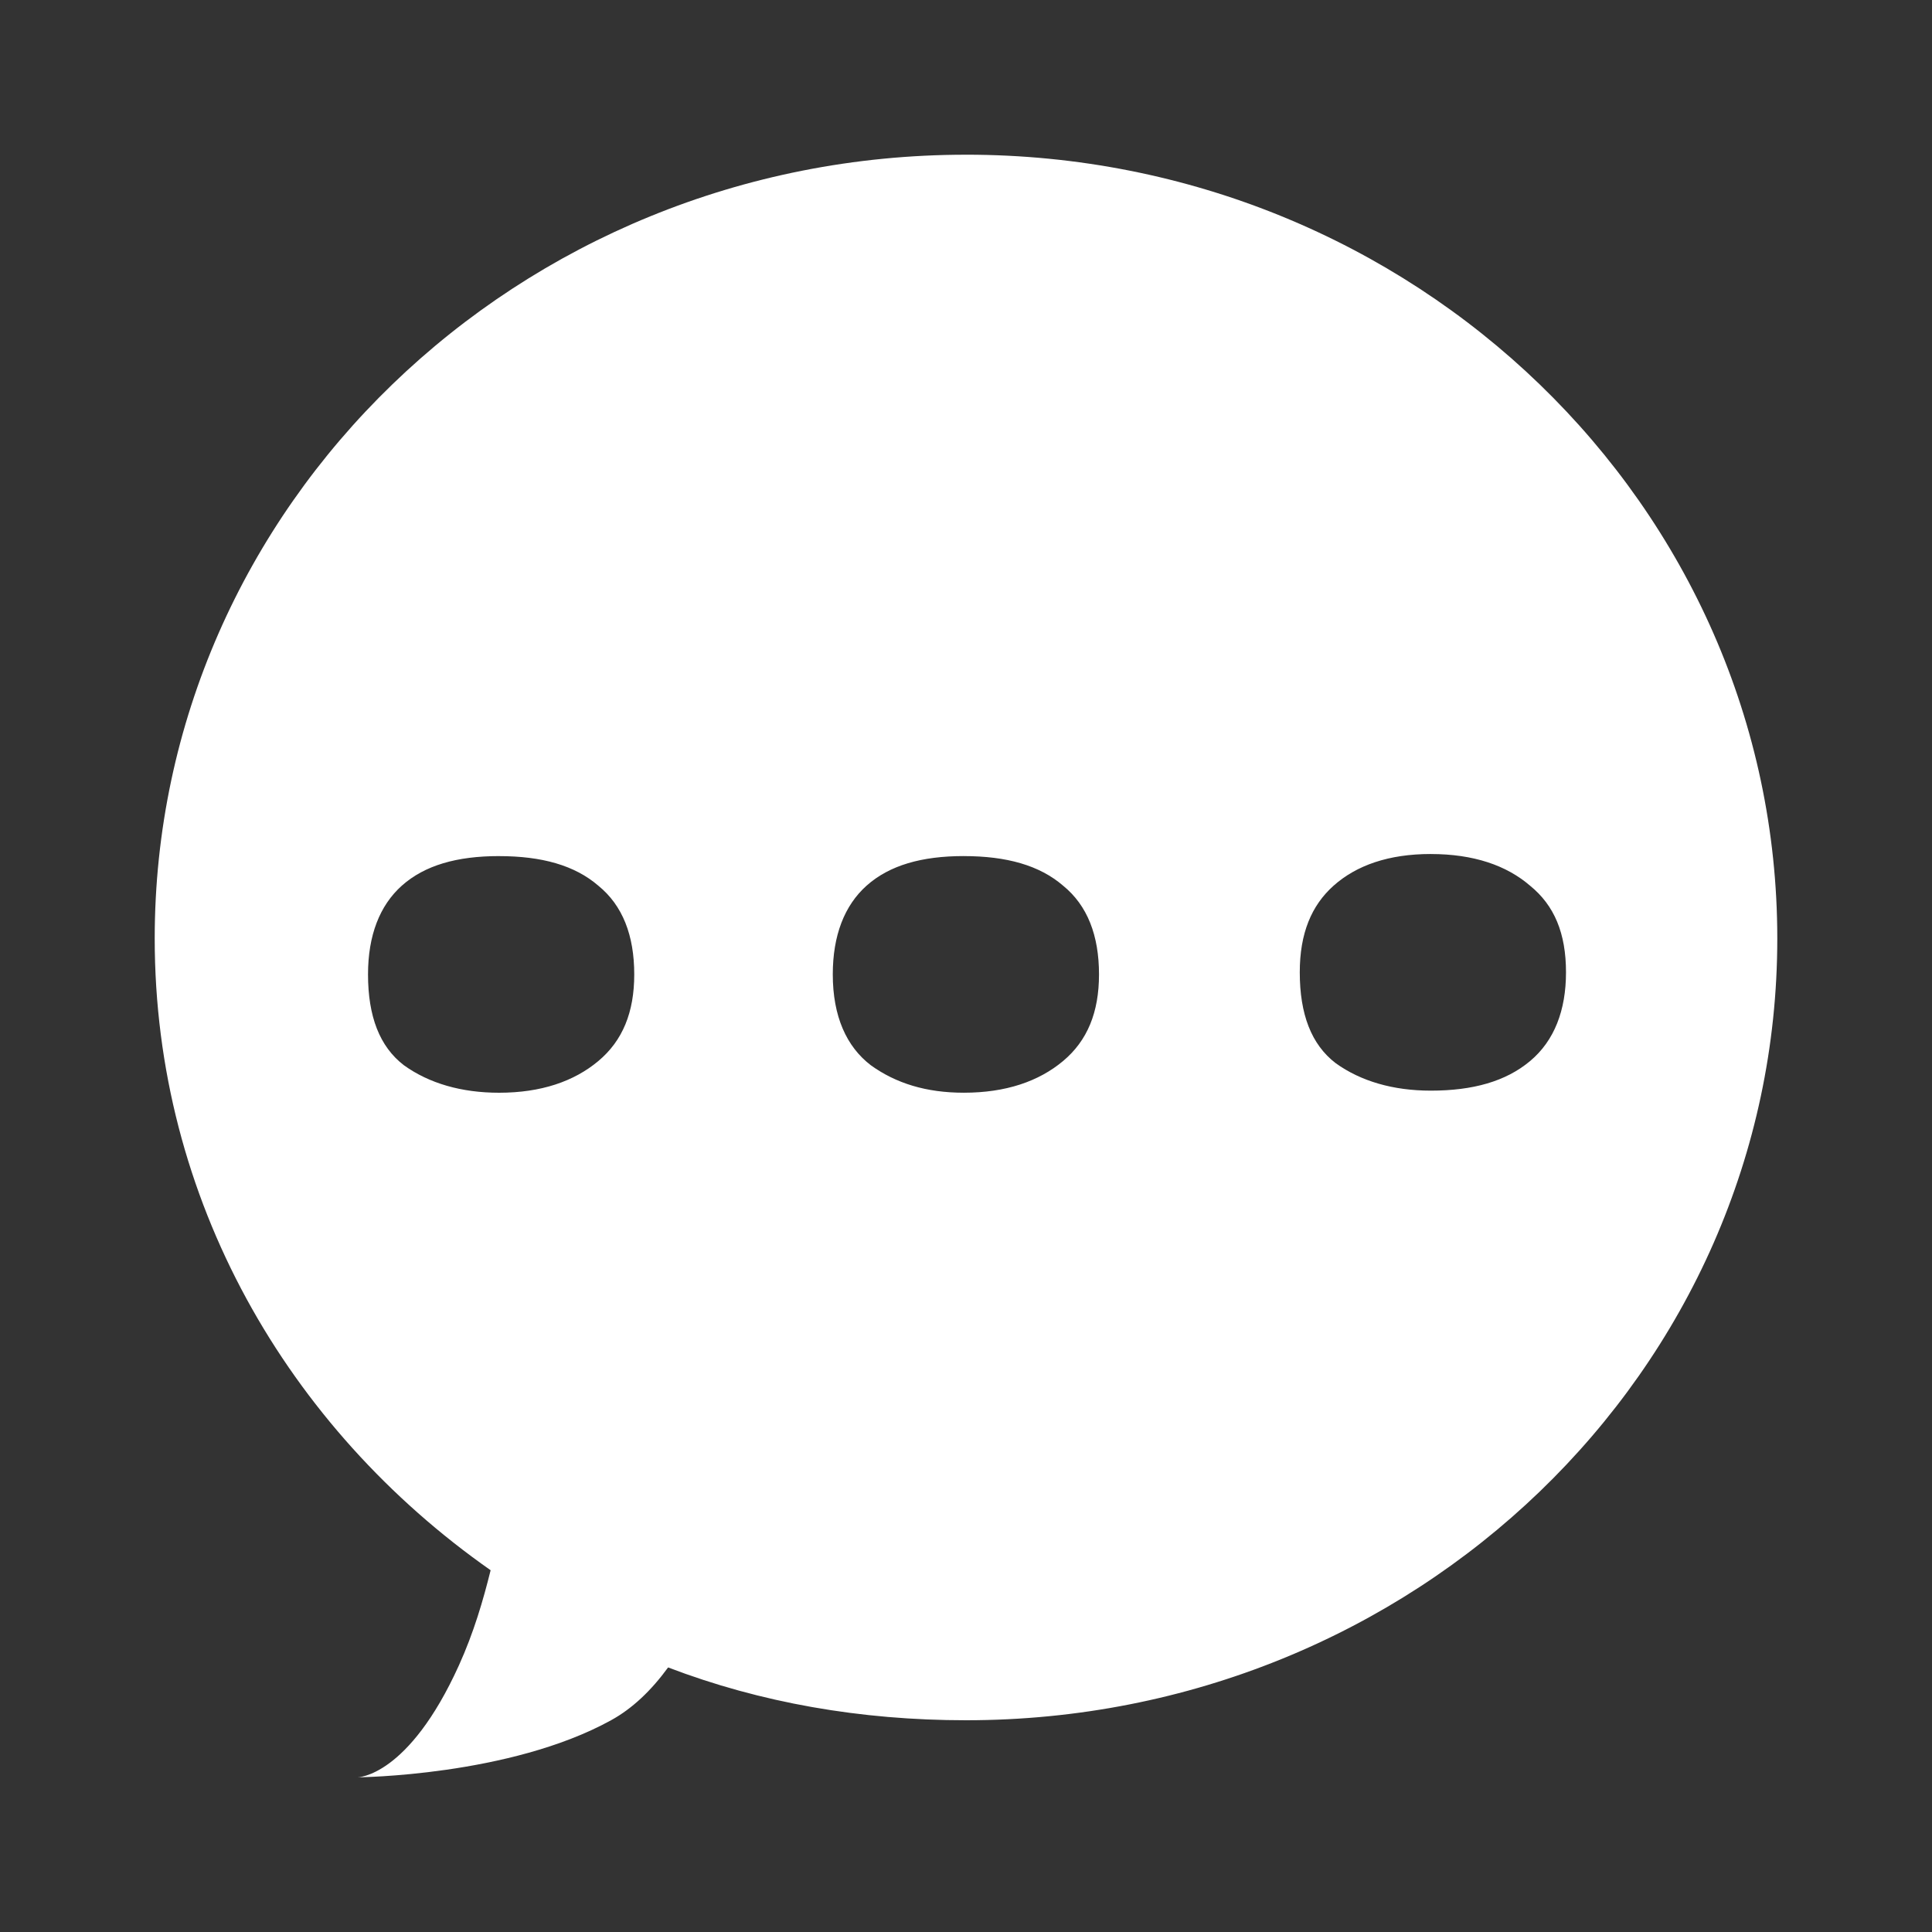<?xml version="1.0" encoding="UTF-8" standalone="no"?>
<!-- Created with Inkscape (http://www.inkscape.org/) -->

<svg
   xmlns:dc="http://purl.org/dc/elements/1.1/"
   xmlns:cc="http://creativecommons.org/ns#"
   xmlns:rdf="http://www.w3.org/1999/02/22-rdf-syntax-ns#"
   xmlns:svg="http://www.w3.org/2000/svg"
   xmlns="http://www.w3.org/2000/svg"
   xmlns:sodipodi="http://sodipodi.sourceforge.net/DTD/sodipodi-0.dtd"
   xmlns:inkscape="http://www.inkscape.org/namespaces/inkscape"
   version="1.1"
   width="100%"
   height="100%"
   viewBox="0 0 512 512"
   id="svg2"
   inkscape:version="0.48.5 r10040"
   sodipodi:docname="polari.svg">
  <rect x="0" y="0" width="512" height="512" fill="#333333" stroke="none"/>
  <sodipodi:namedview
     pagecolor="#ffffff"
     bordercolor="#666666"
     borderopacity="1"
     objecttolerance="10"
     gridtolerance="10"
     guidetolerance="10"
     inkscape:pageopacity="0"
     inkscape:pageshadow="2"
     inkscape:window-width="640"
     inkscape:window-height="480"
     id="namedview74"
     showgrid="false"
     inkscape:zoom="0.4609375"
     inkscape:cx="256"
     inkscape:cy="256"
     inkscape:window-x="56"
     inkscape:window-y="0"
     inkscape:window-maximized="0"
     inkscape:current-layer="svg2" />
  <defs
     id="defs4">
    <clipPath
       id="0">
      <path
         d="M 26,0 C 11.603,0 0,11.603 0,26 v 460 c 0,14.397 11.603,26 26,26 h 460 c 14.397,0 26,-11.603 26,-26 V 26 C 512,11.603 500.397,0 486,0 H 26"
         inkscape:connector-curvature="0"
         id="path7" />
    </clipPath>
  </defs>
  <path
     d="M 26,0 C 11.603,0 0,11.603 0,26 v 460 c 0,14.397 11.603,26 26,26 h 460 c 14.397,0 26,-11.603 26,-26 V 26 C 512,11.603 500.397,0 486,0 H 26"
     inkscape:connector-curvature="0"
     id="path9"
     style="fill:none" />
  <g
     clip-path="url(#0)"
     id="g57"
     style="opacity:0.0">
    <path
       d="M 256,41 C 137.25,41 41,134.08 41,248.72 l 353.55,353.55 c 0,-114.64 96.25,-207.72 215,-207.72 z"
       inkscape:connector-curvature="0"
       id="path59" />
    <path
       d="m 41.01,248.72 c 0,55.786 22.929,105.99 60.06,143.12 L 454.62,745.39 C 417.49,708.26 394.56,658.06 394.56,602.27 z"
       inkscape:connector-curvature="0"
       id="path61" />
    <path
       d="m 101.07,391.84 c 8.879,8.879 18.571,17.01 28.955,24.294 l 353.55,353.55 c -10.384,-7.283 -20.08,-15.415 -28.955,-24.294 z"
       inkscape:connector-curvature="0"
       id="path63" />
    <path
       d="m 130.02,416.13 c -1.969,7.946 -4.458,16.496 -8.398,25.2 l 353.55,353.55 c 3.94,-8.7 6.429,-17.25 8.398,-25.2 z"
       inkscape:connector-curvature="0"
       id="path65" />
    <path
       d="m 121.62,441.33 c -13.437,29.657 -26.876,29.675 -26.876,29.675 l 353.55,353.55 c 0,0 13.439,-0.018 26.876,-29.675 z"
       inkscape:connector-curvature="0"
       id="path67" />
    <path
       d="m 94.75,471 c 0,0 40.31,-0.292 67.19,-15.12 l 353.55,353.55 c -26.874,14.825 -67.19,15.12 -67.19,15.12 z"
       inkscape:connector-curvature="0"
       id="path69" />
    <path
       d="m 161.94,455.88 c 5.678,-3.123 10.64,-7.872 15.12,-13.997 l 353.55,353.55 c -4.477,6.125 -9.439,10.874 -15.12,13.997 z"
       inkscape:connector-curvature="0"
       id="path71" />
    <path
       d="m 177.05,441.89 c 24.479,9.355 51.02,13.997 78.946,13.997 l 353.55,353.55 c -27.927,0 -54.47,-4.642 -78.946,-13.997 z"
       inkscape:connector-curvature="0"
       id="path73" />
    <path
       d="m 256,455.88 c 118.75,0 215,-92.52 215,-207.17 l 353.55,353.55 c 0,114.65 -96.25,207.17 -215,207.17 z"
       inkscape:connector-curvature="0"
       id="path75" />
    <path
       d="m 470.99,248.72 c 0,-56.04 -22.998,-106.92 -60.38,-144.3 l 353.55,353.55 c 37.38,37.38 60.38,88.26 60.38,144.3 z"
       inkscape:connector-curvature="0"
       id="path77" />
    <path
       d="M 410.62,104.42 C 371.53,65.33 316.7,41 256,41 l 353.55,353.55 c 60.698,0 115.52,24.323 154.62,63.42 z"
       inkscape:connector-curvature="0"
       id="path79" />
    <path
       d="m 379.17,226.33 c 11.331,0 20.06,2.999 26.316,8.398 l 353.55,353.55 c -6.256,-5.399 -14.985,-8.398 -26.316,-8.398 z"
       inkscape:connector-curvature="0"
       id="path81" />
    <path
       d="m 405.49,234.73 c 0.702,0.571 1.364,1.167 1.986,1.789 l 353.55,353.55 c -0.622,-0.622 -1.284,-1.218 -1.986,-1.789 z"
       inkscape:connector-curvature="0"
       id="path83" />
    <path
       d="m 407.47,236.52 c 5.097,5.097 7.532,11.956 7.532,21.17 l 353.55,353.55 c 0,-9.211 -2.436,-16.07 -7.532,-21.17 z"
       inkscape:connector-curvature="0"
       id="path85" />
    <path
       d="m 415,257.68 c 0,10.03 -3.068,18.12 -9.518,23.515 l 353.55,353.55 c 6.45,-5.399 9.518,-13.489 9.518,-23.515 z"
       inkscape:connector-curvature="0"
       id="path87" />
    <path
       d="m 405.49,281.2 c -6.451,5.399 -15.172,7.838 -26.316,7.838 l 353.55,353.55 c 11.144,0 19.864,-2.439 26.316,-7.838 z"
       inkscape:connector-curvature="0"
       id="path89" />
    <path
       d="m 379.17,289.04 c -9.97,0 -18.549,-2.497 -25.2,-7.279 l 353.55,353.55 c 6.647,4.783 15.226,7.279 25.2,7.279 z"
       inkscape:connector-curvature="0"
       id="path91" />
    <path
       d="m 353.97,281.76 c -0.757,-0.579 -1.468,-1.201 -2.133,-1.866 l 353.55,353.55 c 0.665,0.665 1.375,1.287 2.133,1.866 z"
       inkscape:connector-curvature="0"
       id="path93" />
    <path
       d="m 351.84,279.89 c -4.997,-4.997 -7.386,-12.4 -7.386,-22.21 l 353.55,353.55 c 0,9.81 2.389,17.213 7.386,22.21 z"
       inkscape:connector-curvature="0"
       id="path95" />
    <path
       d="m 344.46,257.68 c 0,-10.337 3.094,-17.711 8.958,-22.955 l 353.55,353.55 c -5.864,5.244 -8.958,12.619 -8.958,22.955 z"
       inkscape:connector-curvature="0"
       id="path97" />
    <path
       d="m 353.41,234.72 c 6.06,-5.399 14.607,-8.398 25.756,-8.398 l 353.55,353.55 c -11.148,0 -19.697,2.999 -25.756,8.398 z"
       inkscape:connector-curvature="0"
       id="path99" />
    <path
       d="m 132.25,226.89 c 11.331,0 20.06,2.439 26.316,7.838 l 353.55,353.55 C 505.86,582.879 497.131,580.44 485.8,580.44 z"
       inkscape:connector-curvature="0"
       id="path101" />
    <path
       d="m 158.56,234.72 c 0.644,0.523 1.253,1.073 1.83,1.65 l 353.55,353.55 c -0.577,-0.577 -1.186,-1.127 -1.83,-1.65 z"
       inkscape:connector-curvature="0"
       id="path103" />
    <path
       d="m 160.39,236.37 c 5.203,5.203 7.688,12.562 7.688,21.866 l 353.55,353.55 c 0,-9.304 -2.485,-16.663 -7.688,-21.866 z"
       inkscape:connector-curvature="0"
       id="path105" />
    <path
       d="m 168.08,258.24 c 0,10.03 -3.067,17.556 -9.518,22.955 l 353.55,353.55 c 6.451,-5.399 9.518,-12.929 9.518,-22.955 z"
       inkscape:connector-curvature="0"
       id="path107" />
    <path
       d="m 158.56,281.2 c -6.451,5.399 -15.172,8.398 -26.316,8.398 l 353.55,353.55 c 11.144,0 19.864,-2.999 26.316,-8.398 z"
       inkscape:connector-curvature="0"
       id="path109" />
    <path
       d="m 132.25,289.59 c -9.97,0 -18.549,-2.497 -25.2,-7.279 l 353.55,353.55 c 6.647,4.783 15.226,7.279 25.2,7.279 z"
       inkscape:connector-curvature="0"
       id="path111" />
    <path
       d="m 107.05,282.31 c -0.757,-0.579 -1.468,-1.201 -2.133,-1.866 l 353.55,353.55 c 0.665,0.665 1.375,1.287 2.133,1.866 z"
       inkscape:connector-curvature="0"
       id="path113" />
    <path
       d="m 104.92,280.45 c -4.997,-4.997 -7.386,-12.4 -7.386,-22.21 l 353.55,353.55 c 0,9.81 2.389,17.213 7.386,22.21 z"
       inkscape:connector-curvature="0"
       id="path115" />
    <path
       d="m 97.53,258.24 c 0,-10.337 3.094,-18.271 8.958,-23.516 l 353.55,353.55 c -5.864,5.244 -8.958,13.179 -8.958,23.515 z"
       inkscape:connector-curvature="0"
       id="path117" />
    <path
       d="m 106.49,234.72 c 6.06,-5.399 14.607,-7.838 25.756,-7.838 l 353.55,353.55 c -11.148,0 -19.697,2.439 -25.756,7.838 z"
       inkscape:connector-curvature="0"
       id="path119" />
    <path
       d="m 255.42,226.89 c 11.331,0 20.06,2.439 26.316,7.838 l 353.55,353.55 c -6.256,-5.399 -14.985,-7.838 -26.316,-7.838 z"
       inkscape:connector-curvature="0"
       id="path121" />
    <path
       d="m 281.73,234.72 c 0.644,0.523 1.253,1.073 1.83,1.65 l 353.55,353.55 c -0.577,-0.577 -1.186,-1.127 -1.83,-1.65 z"
       inkscape:connector-curvature="0"
       id="path123" />
    <path
       d="m 283.56,236.37 c 5.203,5.203 7.688,12.562 7.688,21.866 l 353.55,353.55 c 0,-9.304 -2.485,-16.663 -7.688,-21.866 z"
       inkscape:connector-curvature="0"
       id="path125" />
    <path
       d="m 291.25,258.24 c 0,10.03 -3.068,17.556 -9.518,22.955 l 353.55,353.55 c 6.45,-5.399 9.518,-12.929 9.518,-22.955 z"
       inkscape:connector-curvature="0"
       id="path127" />
    <path
       d="m 281.73,281.19 c -6.451,5.399 -15.172,8.398 -26.316,8.398 l 353.55,353.55 c 11.144,0 19.864,-2.999 26.316,-8.398 z"
       inkscape:connector-curvature="0"
       id="path129" />
    <path
       d="m 255.42,289.59 c -9.97,0 -17.989,-2.497 -24.636,-7.279 l 353.55,353.55 c 6.647,4.783 14.666,7.279 24.636,7.279 z"
       inkscape:connector-curvature="0"
       id="path131" />
    <path
       d="m 230.78,282.31 c -0.82,-0.627 -1.594,-1.304 -2.32,-2.031 l 353.55,353.55 c 0.727,0.727 1.501,1.404 2.32,2.031 z"
       inkscape:connector-curvature="0"
       id="path133" />
    <path
       d="m 228.46,280.28 c -4.994,-4.994 -7.758,-12.342 -7.758,-22.04 l 353.55,353.55 c 0,9.702 2.764,17.05 7.758,22.04 z"
       inkscape:connector-curvature="0"
       id="path135" />
    <path
       d="m 220.7,258.24 c 0,-10.337 3.094,-18.271 8.958,-23.516 l 353.55,353.55 c -5.864,5.244 -8.958,13.179 -8.958,23.515 z"
       inkscape:connector-curvature="0"
       id="path137" />
    <path
       d="m 229.66,234.72 c 6.06,-5.399 14.607,-7.838 25.756,-7.838 l 353.55,353.55 c -11.148,0 -19.697,2.439 -25.756,7.838 z"
       inkscape:connector-curvature="0"
       id="path139" />
  </g>
  <path
     d="M 256,41 C 137.25,41 41,134.08 41,248.72 c 0,69.13 35.21,129.68 89.02,167.41 -1.969,7.946 -4.458,16.496 -8.398,25.2 -13.437,29.657 -26.876,29.675 -26.876,29.675 0,0 40.31,-0.292 67.19,-15.12 5.678,-3.123 10.64,-7.872 15.12,-13.997 24.479,9.355 51.02,13.997 78.946,13.997 118.75,0 215,-92.52 215,-207.17 0,-114.65 -96.26,-207.72 -215,-207.72 m 123.17,185.33 c 11.331,0 20.06,2.999 26.316,8.398 6.451,5.246 9.518,12.62 9.518,22.955 0,10.03 -3.068,18.12 -9.518,23.515 -6.451,5.399 -15.172,7.838 -26.316,7.838 -9.97,0 -18.549,-2.497 -25.2,-7.279 -6.451,-4.936 -9.518,-12.961 -9.518,-24.08 0,-10.337 3.094,-17.711 8.958,-22.955 6.06,-5.399 14.607,-8.398 25.756,-8.398 m -246.92,0.56 c 11.331,0 20.06,2.439 26.316,7.838 6.451,5.246 9.518,13.181 9.518,23.515 0,10.03 -3.067,17.556 -9.518,22.955 -6.451,5.399 -15.172,8.398 -26.316,8.398 -9.97,0 -18.549,-2.497 -25.2,-7.279 -6.451,-4.936 -9.518,-12.961 -9.518,-24.08 0,-10.337 3.094,-18.271 8.958,-23.516 6.06,-5.399 14.607,-7.838 25.756,-7.838 m 123.17,0 c 11.331,0 20.06,2.439 26.316,7.838 6.451,5.246 9.518,13.181 9.518,23.516 0,10.03 -3.068,17.556 -9.518,22.955 -6.451,5.399 -15.172,8.398 -26.316,8.398 -9.97,0 -17.989,-2.497 -24.636,-7.279 -6.451,-4.936 -10.08,-12.961 -10.08,-24.08 0,-10.337 3.094,-18.271 8.958,-23.516 6.06,-5.399 14.607,-7.838 25.756,-7.838"
     inkscape:connector-curvature="0"
     id="path141"
     style="fill:#ffffff" />
</svg>
